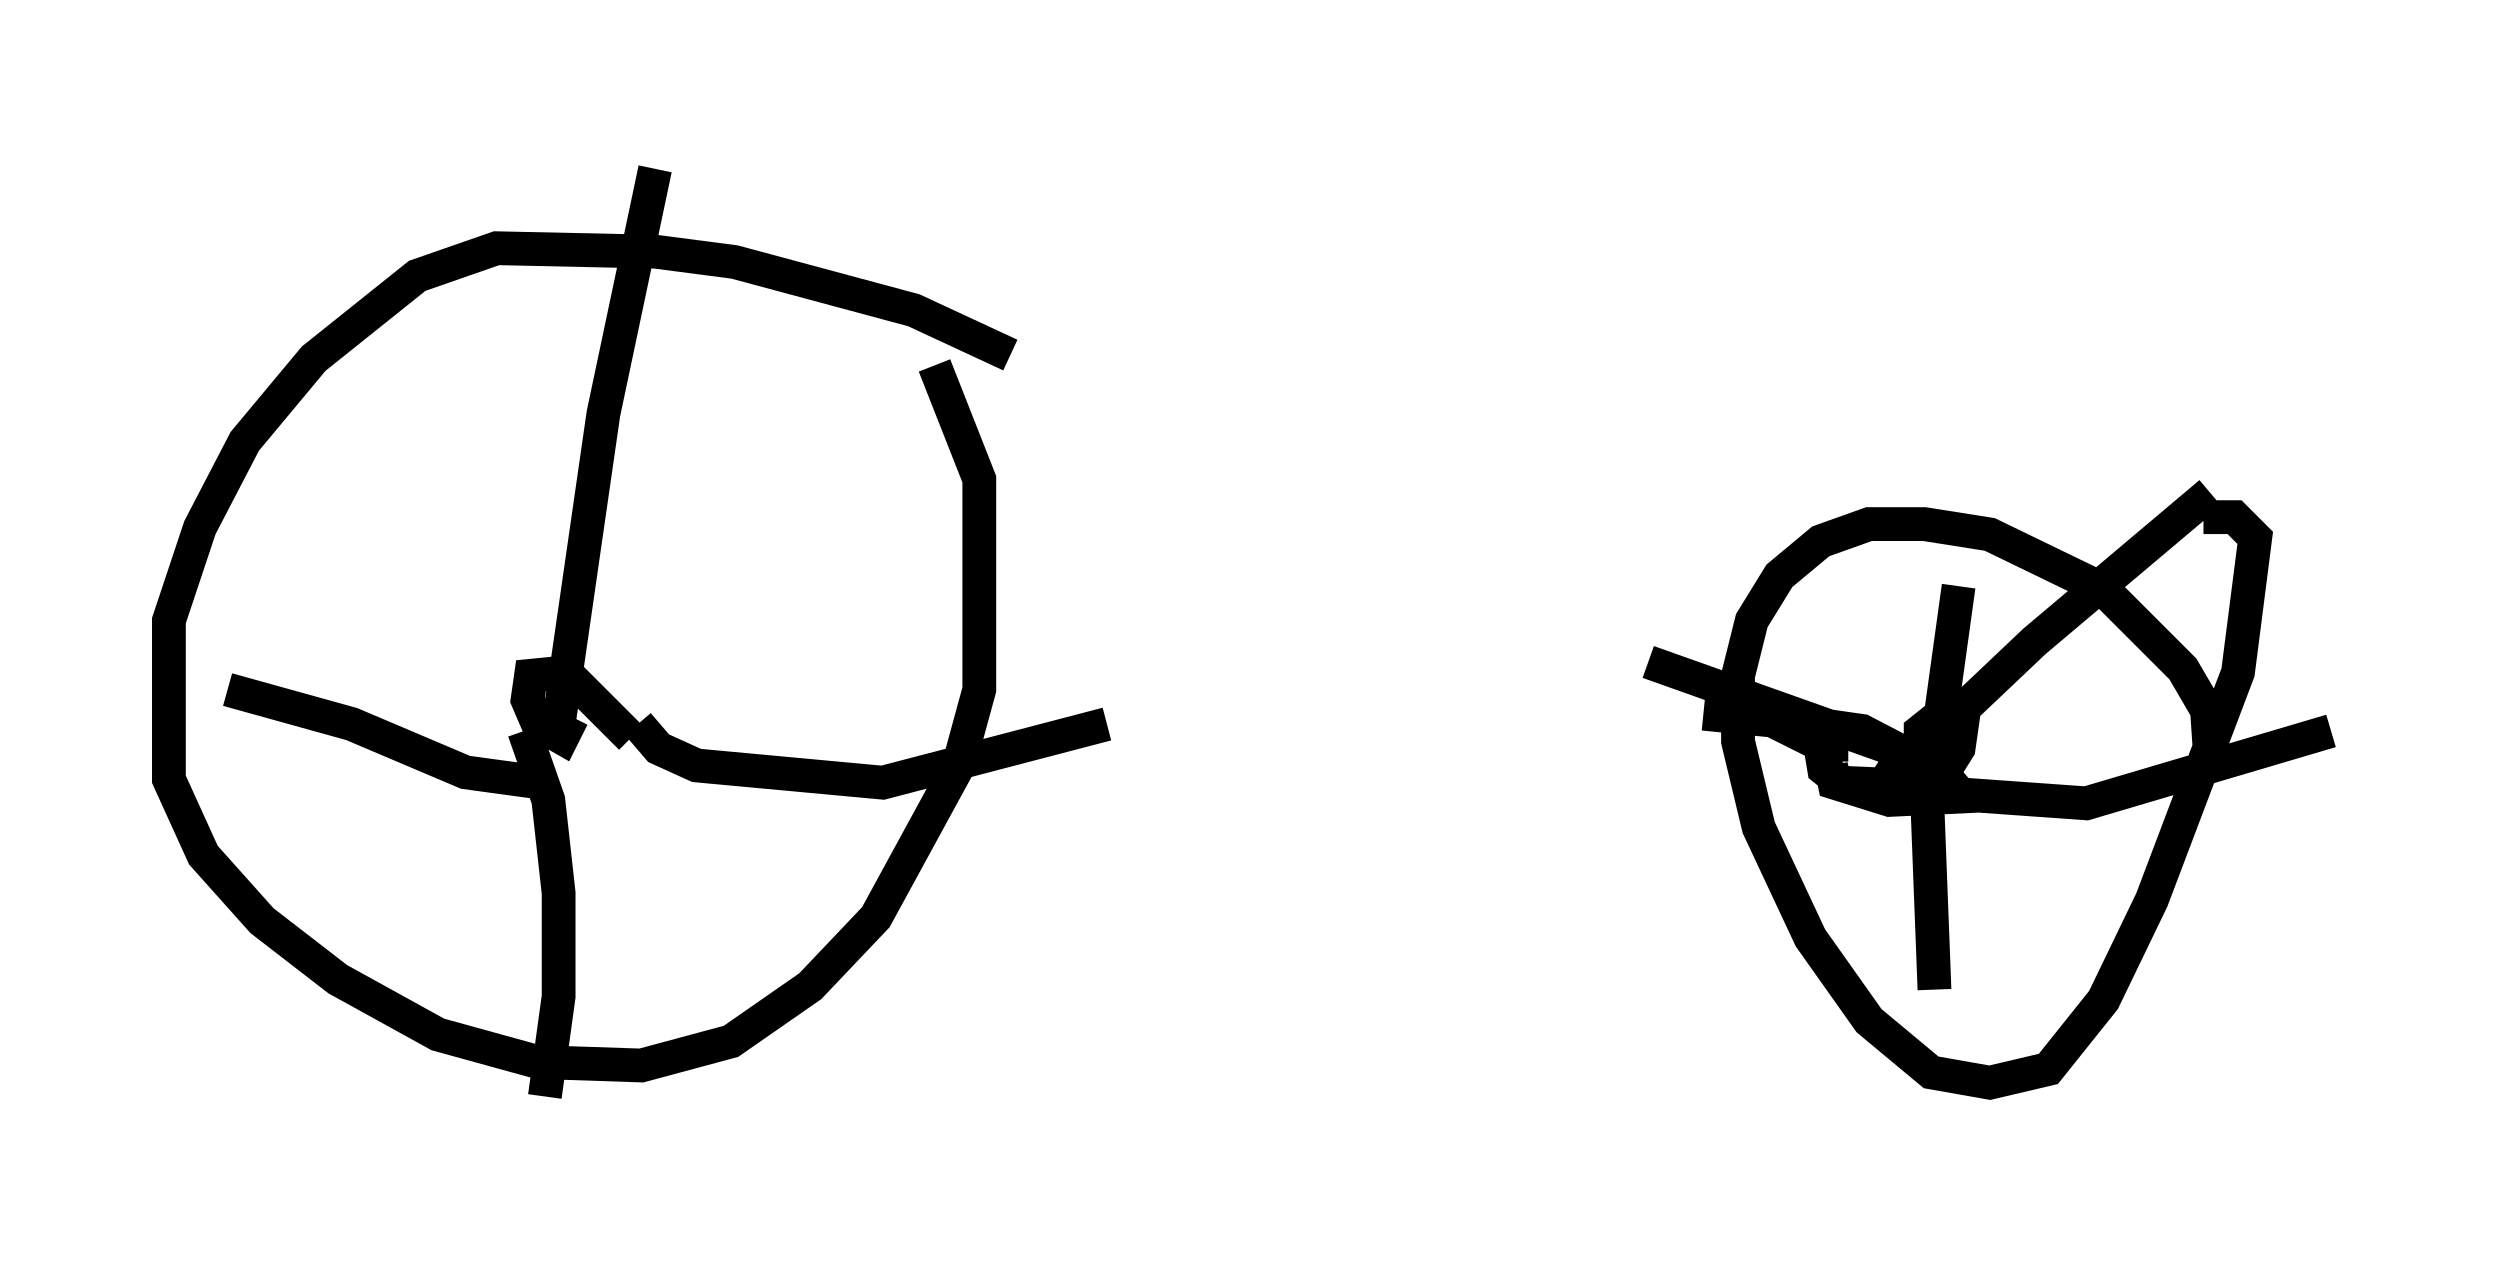<?xml version="1.0" encoding="utf-8" ?>
<svg baseProfile="full" height="37.461" version="1.1" width="74.007" xmlns="http://www.w3.org/2000/svg" xmlns:ev="http://www.w3.org/2001/xml-events" xmlns:xlink="http://www.w3.org/1999/xlink"><defs /><rect fill="white" height="37.461" width="74.007" x="0" y="0" /><path d="M32.257, 12.452 m-2.348, -1.94 l-2.858, -1.327 -5.308, -1.429 l-2.348, -0.306 -4.696, -0.102 l-2.348, 0.817 -3.063, 2.45 l-2.042, 2.45 -1.327, 2.552 l-0.919, 2.756 0.0, 4.696 l1.021, 2.246 1.735, 1.94 l2.246, 1.735 2.96, 1.633 l2.96, 0.817 3.063, 0.102 l2.654, -0.715 2.348, -1.633 l1.94, -2.042 2.45, -4.492 l0.613, -2.246 0.0, -6.227 l-1.327, -3.369 m-8.983, 11.025 l-1.94, -1.94 -1.021, 0.102 l-0.102, 0.715 0.306, 0.715 l0.715, 0.408 0.306, -0.613 m-0.51, 0.919 l1.429, -9.902 1.531, -7.248 m-0.51, 16.436 l0.613, 0.715 1.123, 0.51 l5.513, 0.51 6.635, -1.735 m-17.252, 0.204 l0.715, 2.042 0.306, 2.756 l0.0, 3.063 -0.408, 2.96 m-0.102, -9.29 l-2.246, -0.306 -3.369, -1.429 l-3.675, -1.021 m58.699, 2.144 l-0.102, -1.531 -0.715, -1.225 l-2.348, -2.348 -3.369, -1.633 l-1.94, -0.306 -1.633, 0.0 l-1.429, 0.51 -1.225, 1.021 l-0.817, 1.327 -0.408, 1.633 l0.0, 1.94 0.613, 2.552 l1.531, 3.267 1.735, 2.45 l1.838, 1.531 1.735, 0.306 l1.735, -0.408 1.633, -2.042 l1.429, -2.96 2.552, -6.738 l0.51, -3.981 -0.613, -0.613 l-0.919, 0.0 m-7.963, 13.986 l-0.204, -5.308 0.919, -6.635 m0.715, 5.002 l0.0, 0.0 m0.0, 0.0 l0.0, 0.0 m-4.492, 0.306 l0.102, 0.51 1.633, 0.51 l2.144, -0.102 -0.613, -0.715 l-2.348, -1.225 -0.715, -0.102 l-0.51, 0.613 0.102, 0.613 l0.51, 0.408 2.348, 0.102 l0.613, -0.306 0.51, -0.817 l0.102, -0.715 -0.715, -0.204 l-0.51, 0.408 0.0, 1.021 l0.408, 0.408 m-1.531, -0.715 l1.735, 1.123 4.288, 0.306 l7.248, -2.144 m-12.454, 0.715 l-7.758, -2.756 m6.738, 4.288 l0.817, -1.225 3.879, -3.675 l5.206, -4.39 m-10.719, 7.452 l-0.817, 0.0 -1.429, -0.715 l-2.042, -0.204 " fill="none" stroke="black" stroke-width="1" /></svg>